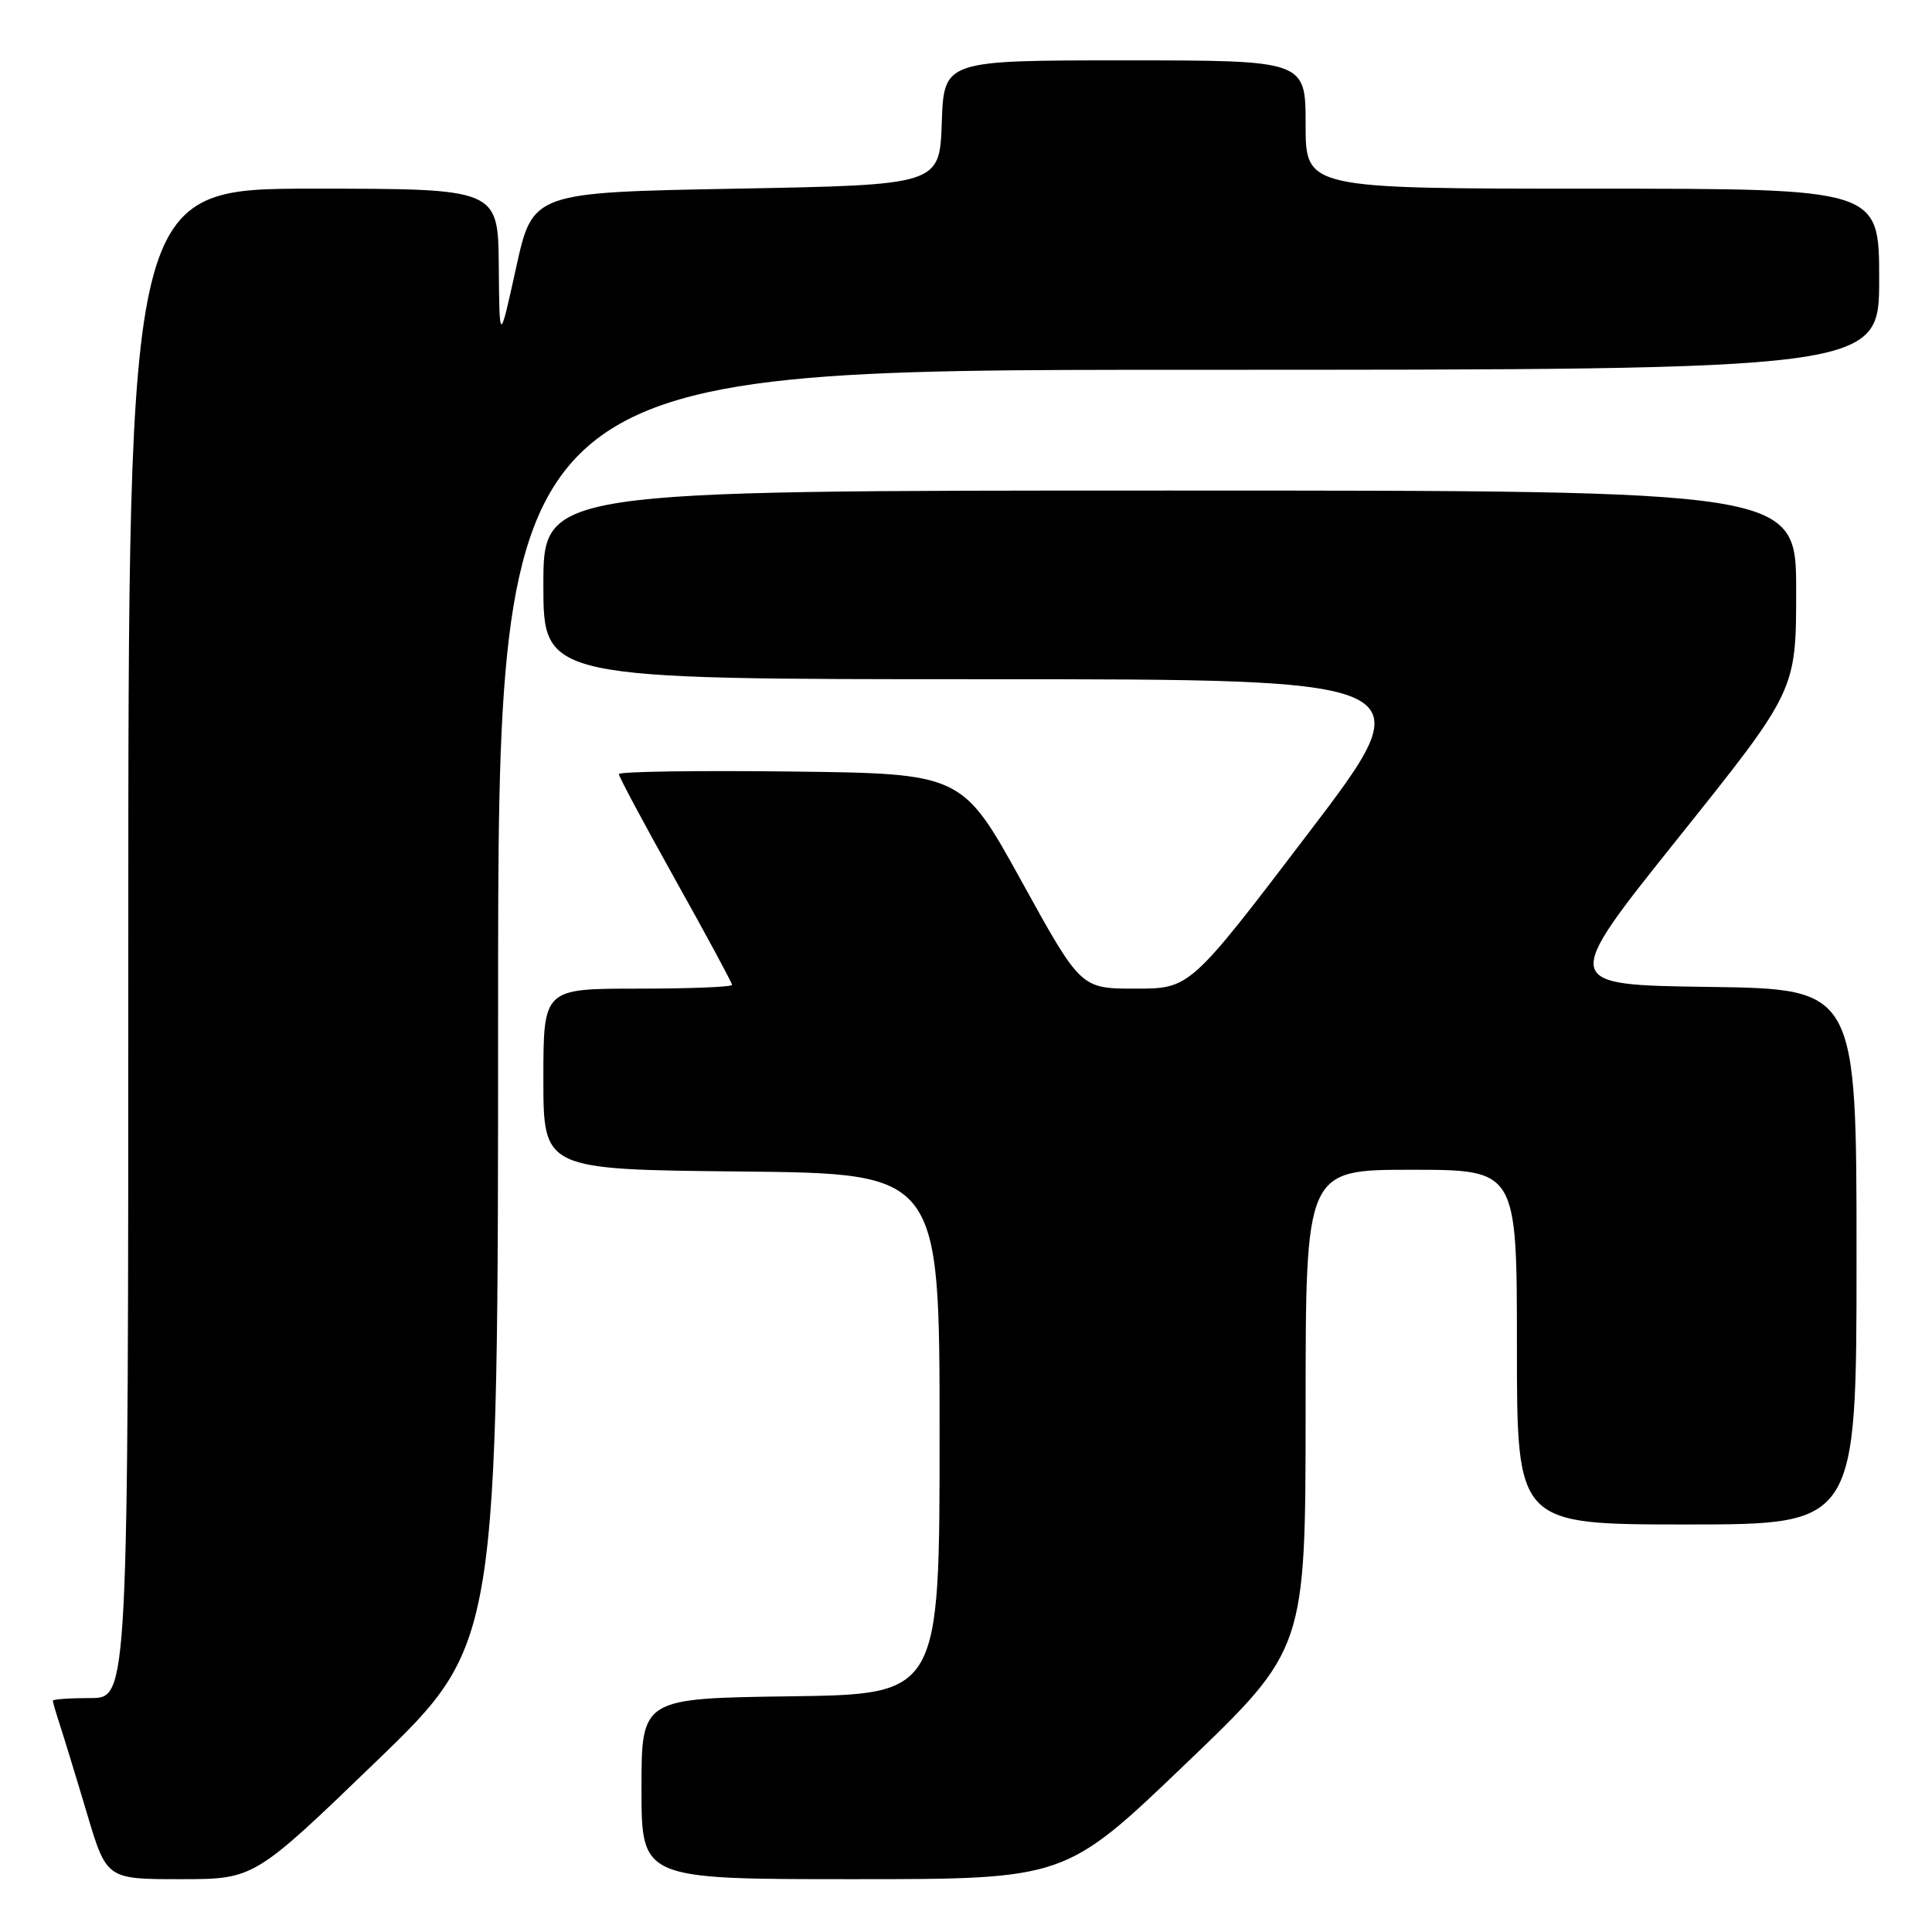<?xml version="1.0" encoding="UTF-8" standalone="no"?>
<!DOCTYPE svg PUBLIC "-//W3C//DTD SVG 1.1//EN" "http://www.w3.org/Graphics/SVG/1.1/DTD/svg11.dtd" >
<svg xmlns="http://www.w3.org/2000/svg" xmlns:xlink="http://www.w3.org/1999/xlink" version="1.1" viewBox="0 0 256 256">
 <g >
 <path fill="currentColor"
d=" M 49.84 233.41 C 66.00 217.82 66.00 217.82 66.00 133.41 C 66.00 49.00 66.00 49.00 157.50 49.00 C 249.00 49.00 249.00 49.00 249.00 37.00 C 249.00 25.00 249.00 25.00 211.00 25.00 C 173.00 25.00 173.00 25.00 173.00 16.50 C 173.00 8.00 173.00 8.00 149.04 8.00 C 125.08 8.00 125.08 8.00 124.79 16.25 C 124.50 24.50 124.50 24.50 97.54 25.00 C 70.58 25.50 70.58 25.50 68.38 35.50 C 66.18 45.50 66.18 45.50 66.09 35.25 C 66.00 25.00 66.00 25.00 41.50 25.00 C 17.00 25.00 17.00 25.00 17.00 125.00 C 17.00 225.00 17.00 225.00 12.00 225.00 C 9.25 225.00 7.00 225.16 7.00 225.35 C 7.00 225.54 7.43 227.01 7.95 228.60 C 8.47 230.20 10.08 235.44 11.51 240.25 C 14.12 249.00 14.12 249.00 23.90 249.00 C 33.68 249.00 33.68 249.00 49.84 233.41 Z  M 157.07 233.75 C 172.99 218.50 172.99 218.50 173.00 186.75 C 173.00 155.00 173.00 155.00 187.00 155.00 C 201.00 155.00 201.00 155.00 201.00 178.50 C 201.00 202.00 201.00 202.00 223.50 202.00 C 246.00 202.00 246.00 202.00 246.00 166.52 C 246.00 131.04 246.00 131.04 226.40 130.77 C 206.80 130.50 206.80 130.50 222.40 111.00 C 238.00 91.50 238.00 91.50 238.00 78.25 C 238.00 65.00 238.00 65.00 155.00 65.00 C 72.00 65.00 72.00 65.00 72.00 77.50 C 72.00 90.00 72.00 90.00 130.45 90.00 C 188.91 90.00 188.91 90.00 173.29 110.50 C 157.68 131.00 157.68 131.00 150.45 131.00 C 143.21 131.00 143.21 131.00 135.35 116.75 C 127.48 102.50 127.48 102.50 104.74 102.23 C 92.23 102.08 82.00 102.24 82.00 102.57 C 82.00 102.91 85.38 109.22 89.50 116.60 C 93.62 123.97 97.00 130.23 97.00 130.50 C 97.00 130.78 91.38 131.00 84.50 131.00 C 72.00 131.00 72.00 131.00 72.00 142.98 C 72.00 154.97 72.00 154.97 98.25 155.23 C 124.50 155.50 124.50 155.50 124.50 190.00 C 124.50 224.50 124.50 224.50 104.75 224.77 C 85.00 225.04 85.00 225.04 85.00 237.02 C 85.00 249.00 85.00 249.00 113.08 249.00 C 141.16 249.00 141.16 249.00 157.07 233.75 Z "/>
</g>
</svg>